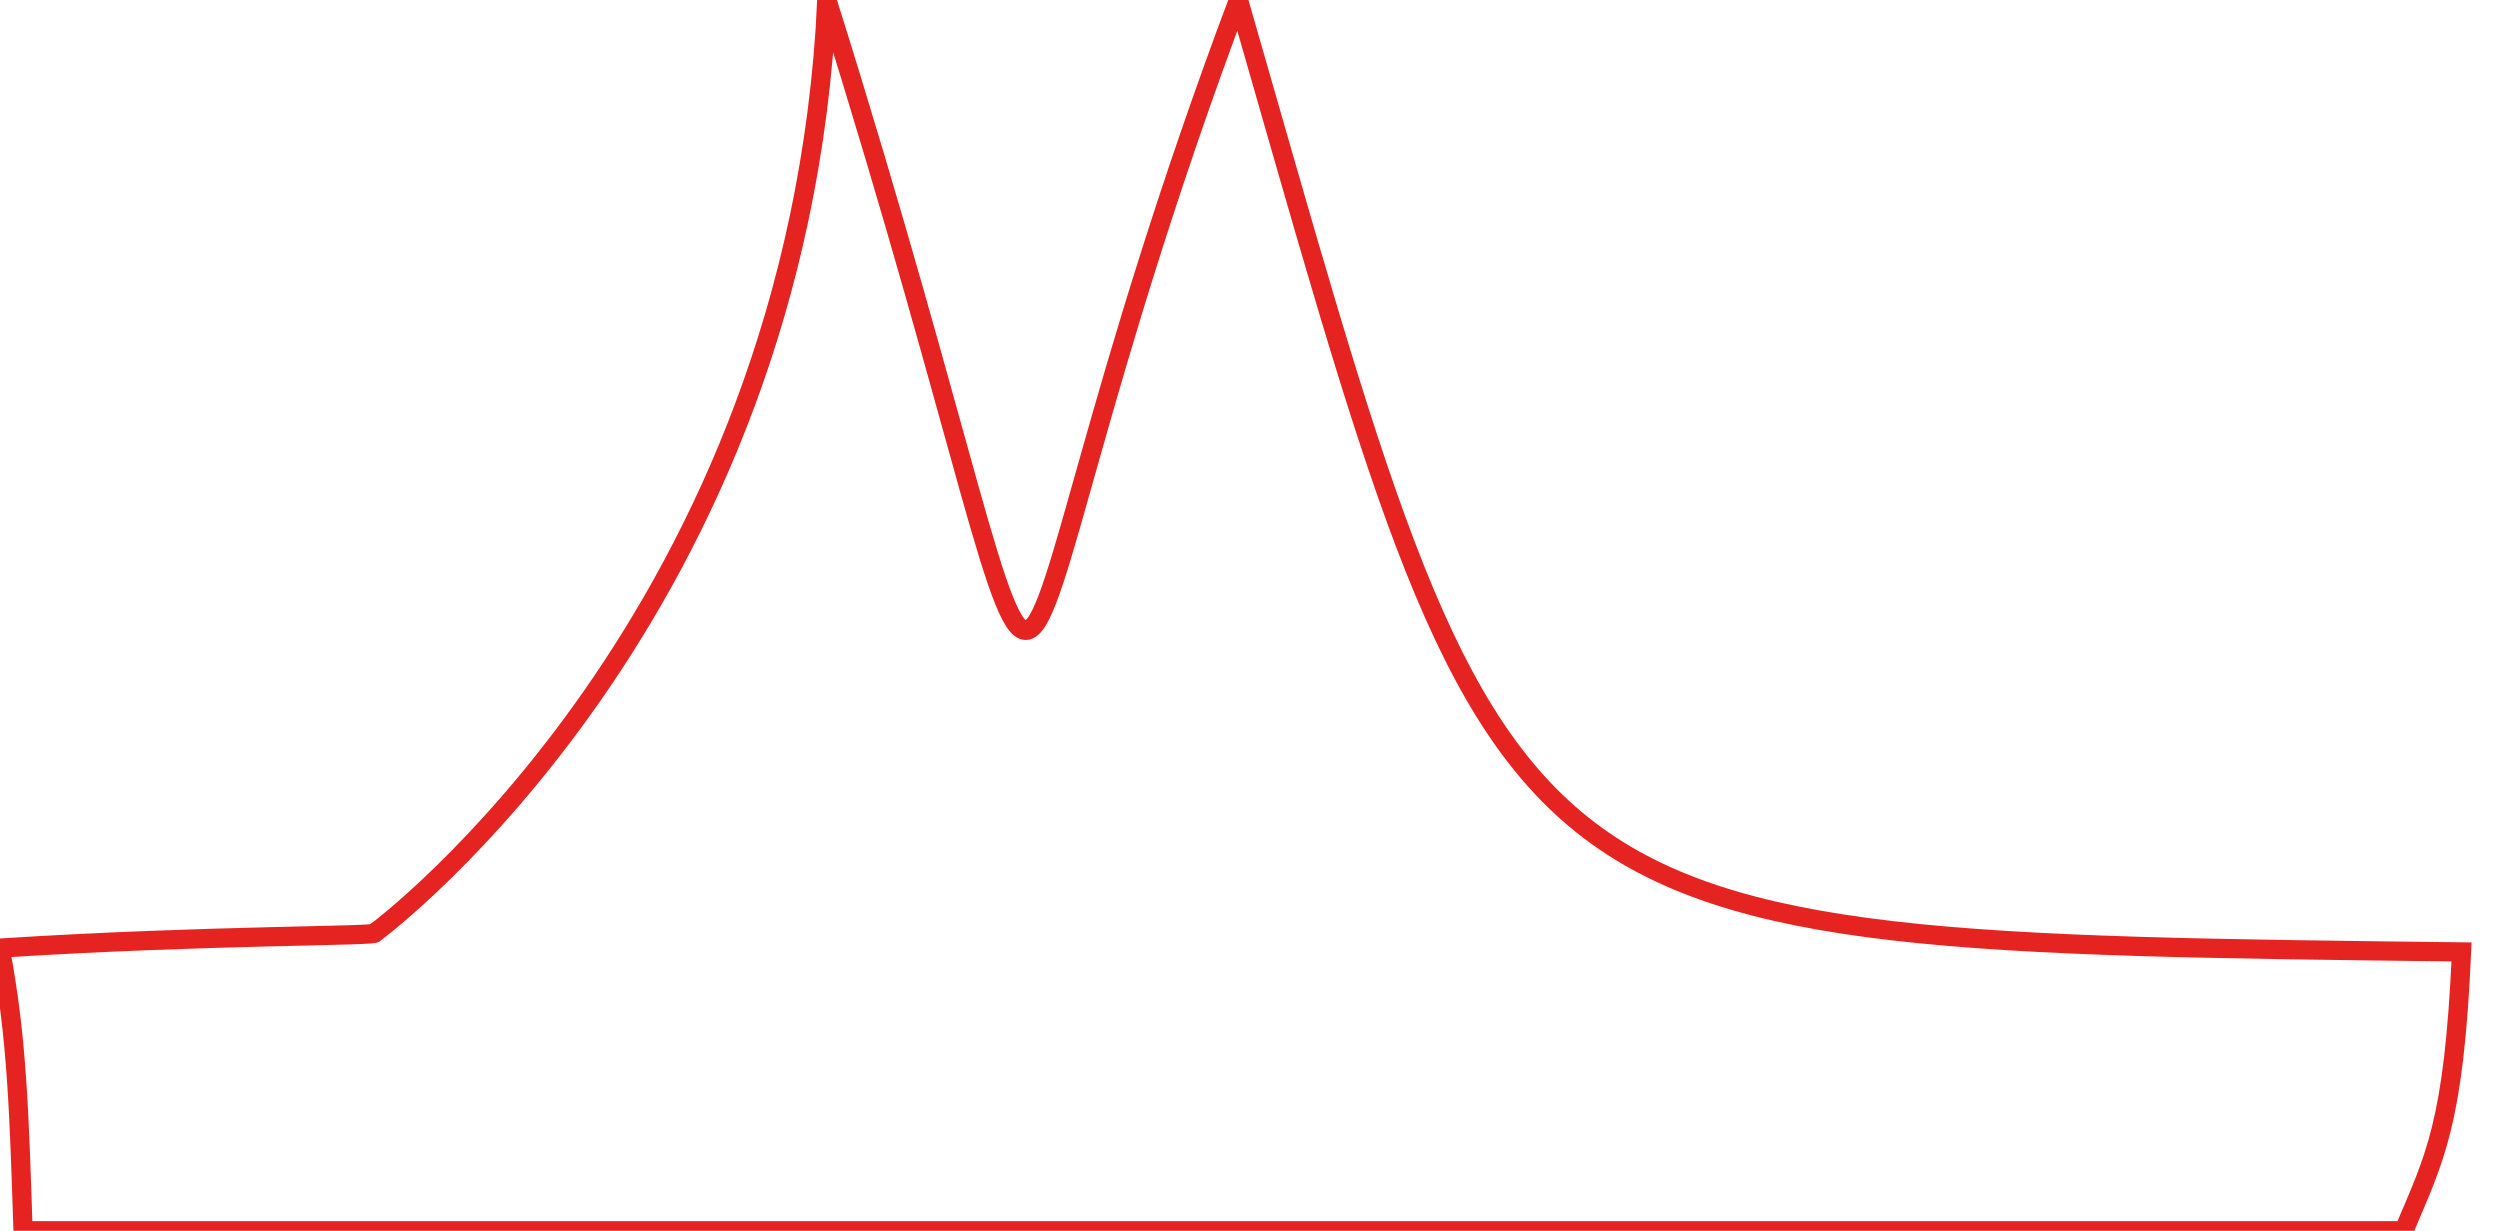<?xml version="1.0" encoding="utf-8"?>
<!-- Generator: Adobe Illustrator 21.0.2, SVG Export Plug-In . SVG Version: 6.00 Build 0)  -->
<svg version="1.1" id="Layer_1" xmlns="http://www.w3.org/2000/svg" xmlns:xlink="http://www.w3.org/1999/xlink" x="0px" y="0px"
	 viewBox="0 0 130 64" style="enable-background:new 0 0 130 64;" xml:space="preserve">
<style type="text/css">
	.st0{fill:none;stroke:#E52421;stroke-miterlimit:10;}
</style>
<path class="st0" d="M19.5,48.5C19.8,48.3,41.5,32,43,0c14.7,46.8,6.2,40.5,21.4,0C78.5,49,76.8,48.9,128,49.5
	c-0.4,9-1.4,10.7-3,14.5c-4,0-116.8,0-123.8,0C1,58.1,0.9,53.9,0,49.3C11,48.6,19.9,48.7,19.5,48.5z"/>
</svg>

